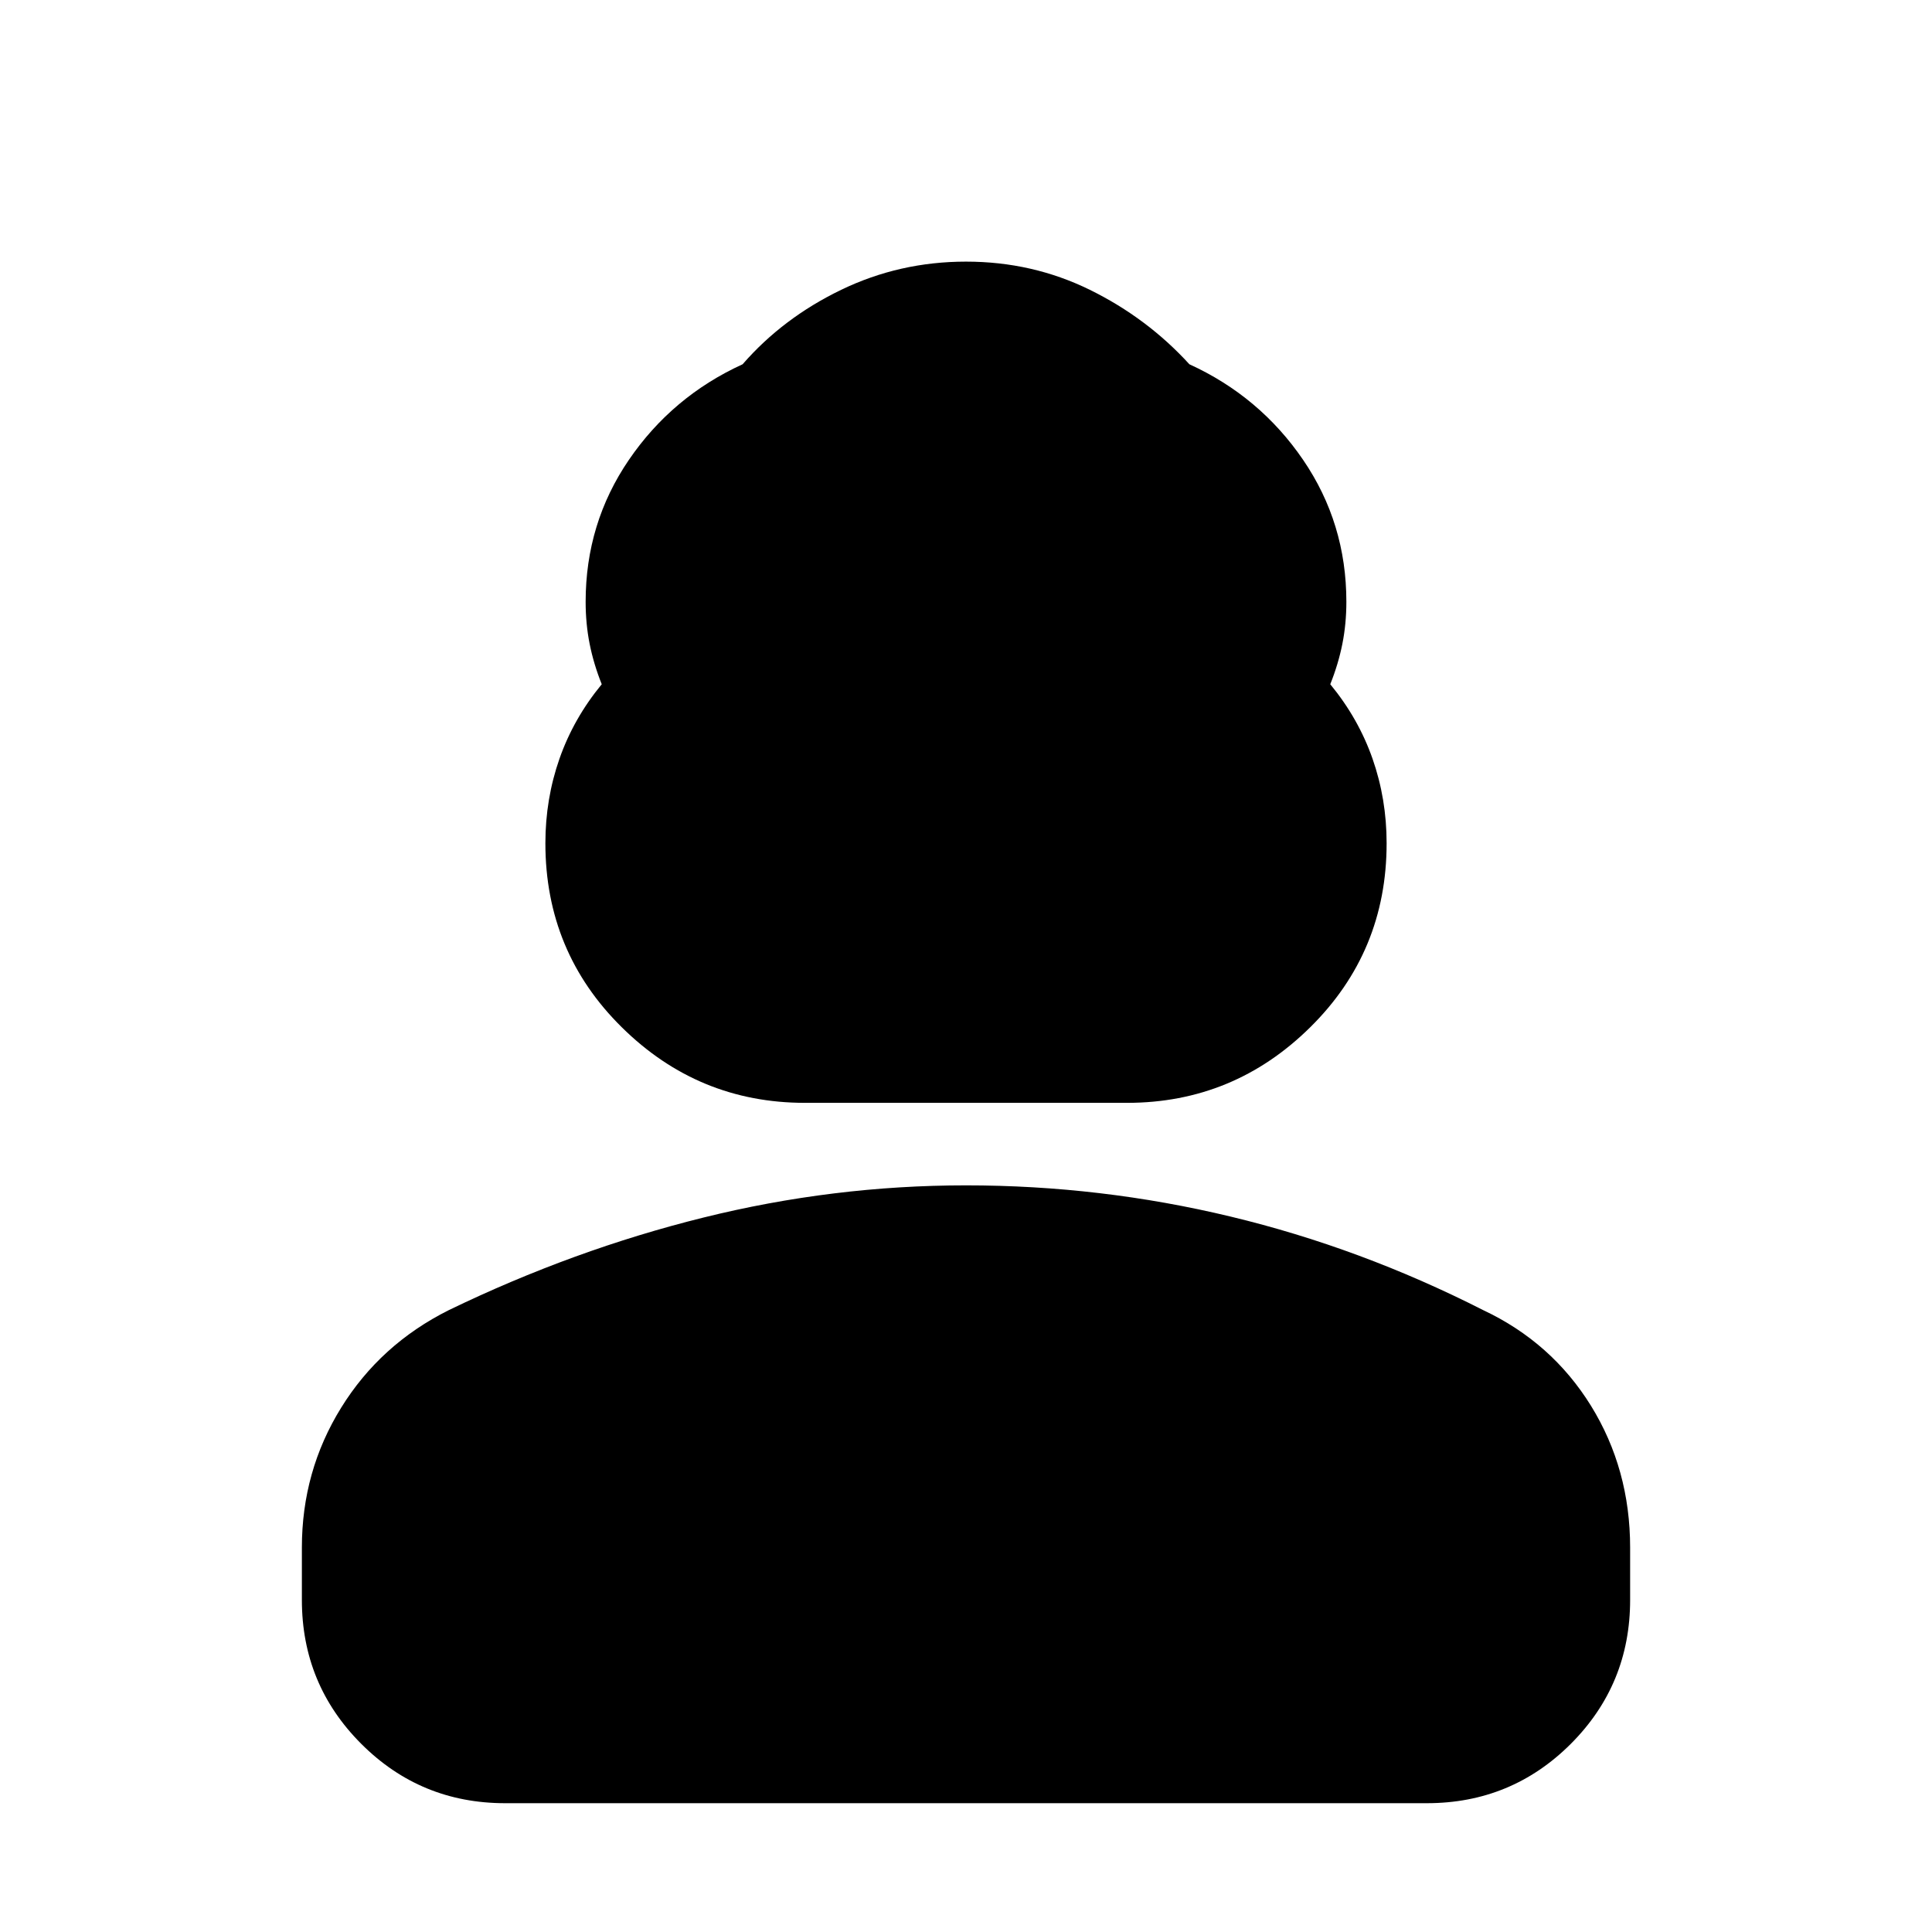 <svg xmlns="http://www.w3.org/2000/svg" height="24" width="24"><path d="M10 13.7q-1.325 0-2.275-.938-.95-.937-.95-2.287 0-.55.175-1.05t.525-.925q-.1-.25-.15-.5-.05-.25-.05-.525 0-.975.537-1.762.538-.788 1.413-1.188.5-.575 1.225-.925.725-.35 1.55-.35.825 0 1.538.35.712.35 1.237.925.875.4 1.413 1.188.537.787.537 1.762 0 .275-.05.525t-.15.5q.35.425.525.925.175.5.175 1.05 0 1.35-.95 2.287-.95.938-2.275.938Zm-3.725 8.7q-1.05 0-1.787-.737-.738-.738-.738-1.788v-.65q0-.95.488-1.738.487-.787 1.337-1.212 1.55-.75 3.163-1.15 1.612-.4 3.262-.4 1.675 0 3.288.388 1.612.387 3.137 1.162.85.4 1.338 1.187.487.788.487 1.763v.65q0 1.05-.737 1.788-.738.737-1.788.737Z"/></svg>